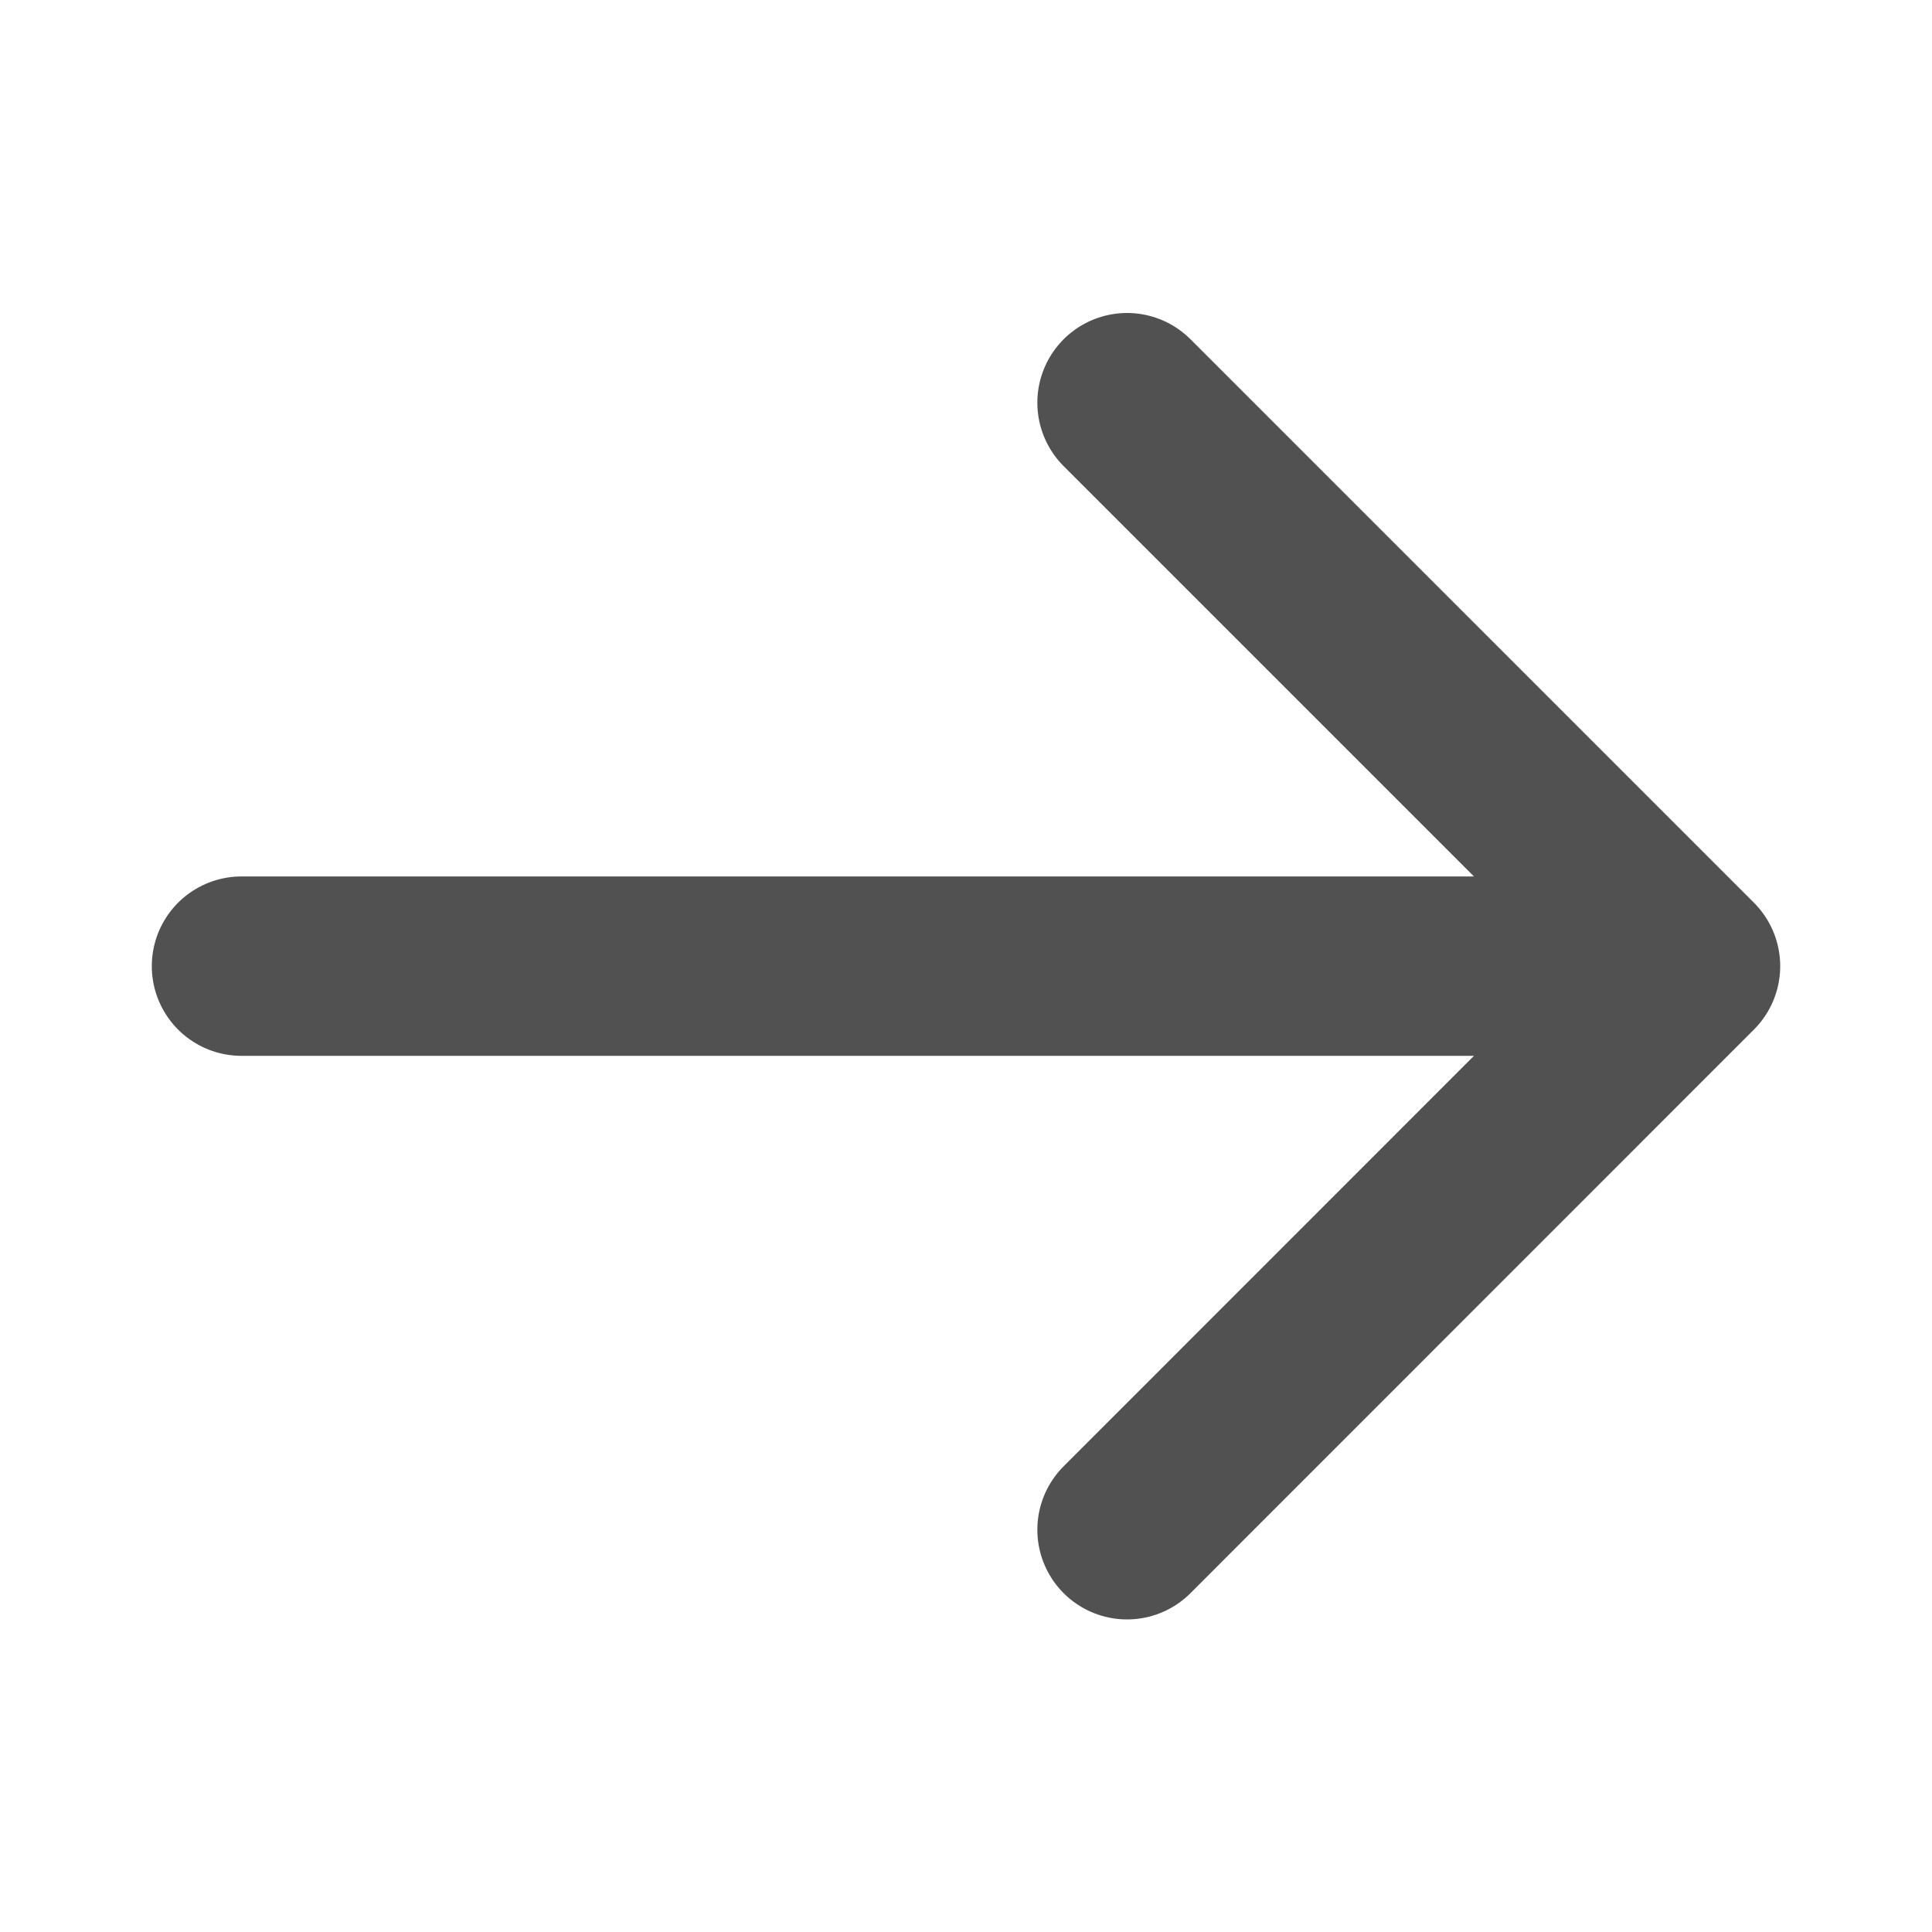 <svg width="14" height="14" viewBox="0 0 14 14" fill="none" xmlns="http://www.w3.org/2000/svg">
  <path d="M8.167 2.918L12.25 7.001M12.25 7.001L8.167 11.085M12.25 7.001L1.75 7.001" stroke="#515151"
    stroke-width="1.3" stroke-linecap="round" stroke-linejoin="round" />
</svg>